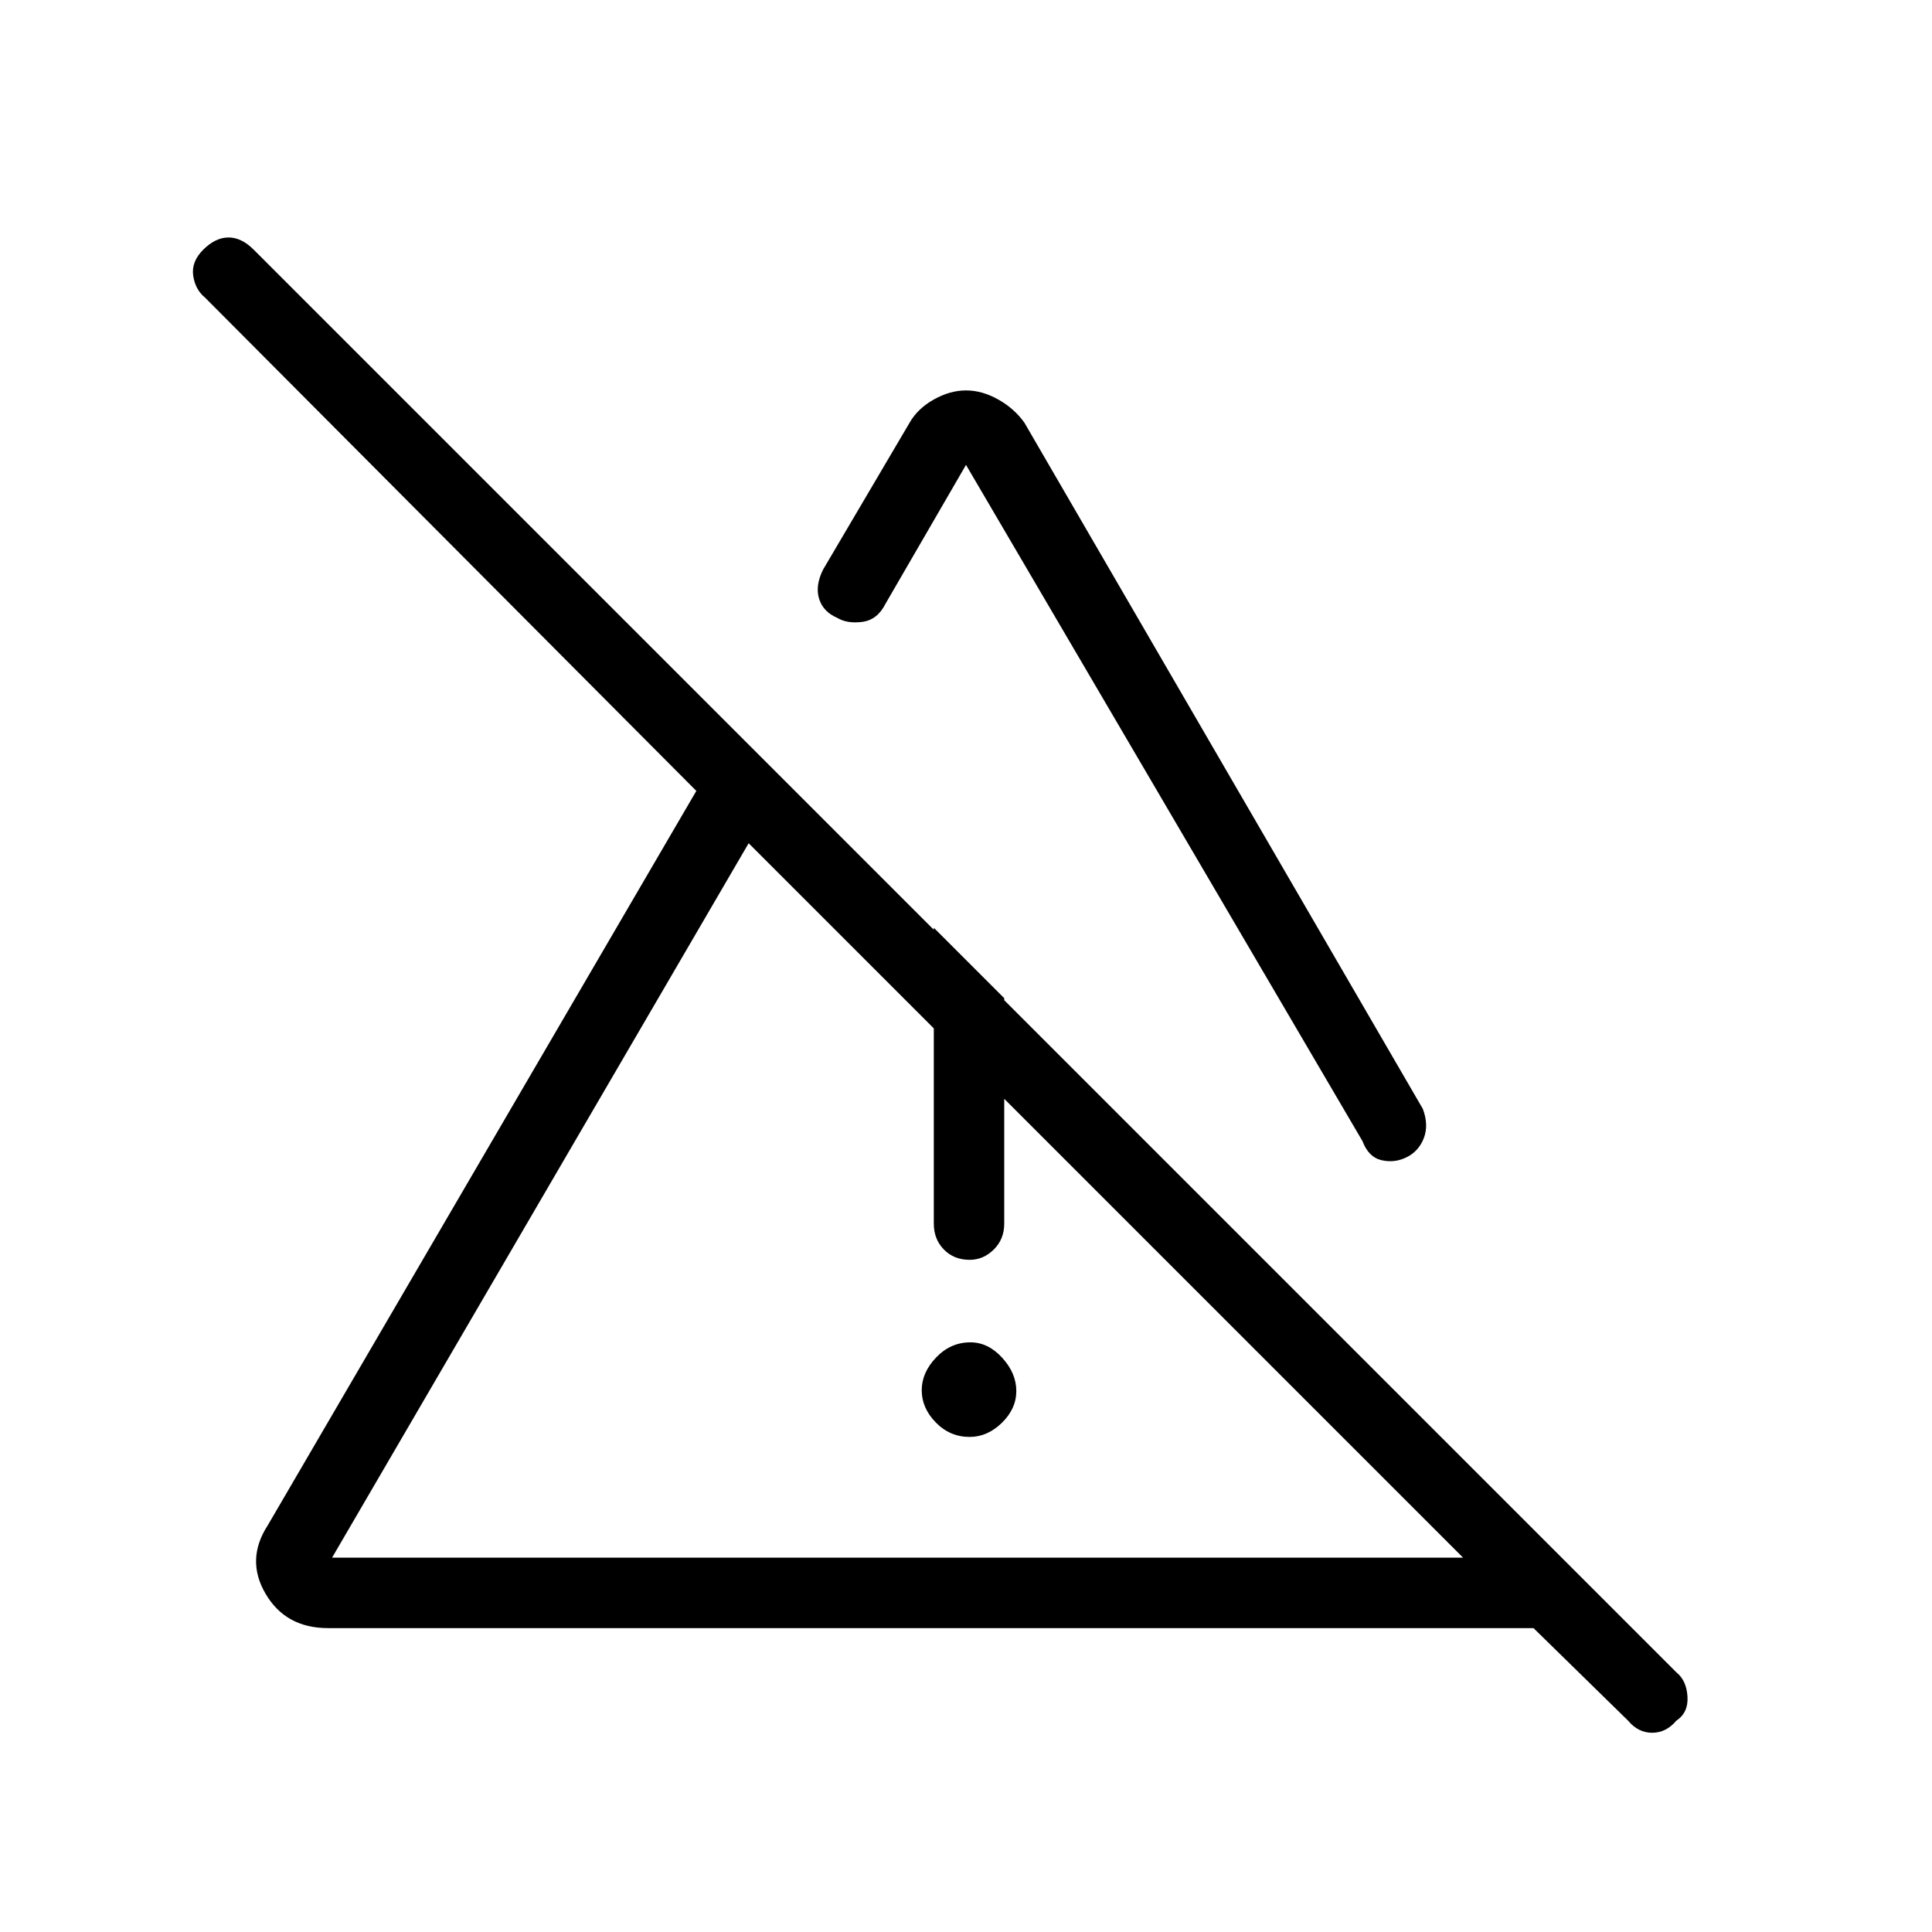 <svg xmlns="http://www.w3.org/2000/svg" height="48" viewBox="0 -960 960 960" width="48"><path d="M481.82-246q-9.82 0-16.82-7.18-7-7.17-7-16 0-8.82 7.18-16.32 7.17-7.5 17-7.5 8.82 0 15.82 7.68 7 7.67 7 16.5 0 8.82-7.18 15.82-7.17 7-16 7ZM464-352v-147l35 35v112q0 7.75-5.18 12.87-5.17 5.13-12 5.13-7.82 0-12.82-5.13-5-5.12-5-12.87Zm16.02-414q7.98 0 15.98 4.5t13 11.5l198 341q3 8 .5 14.5T699-385q-6 3-12.5 1.5T677-393L480-729l-40 69q-4 8-11.5 9t-12.5-2q-7-3-9-9.5t2-14.5l43-73q4-7 12.02-11.5 8.03-4.5 16-4.5ZM165-186h562L372-541 165-186Zm644 81-47-46H163q-21 0-31-17t1-34l213-365-244-245q-5-4.07-6-11.03-1-6.97 5.05-12.97 6.06-6 12.5-6 6.45 0 12.45 6l707 707q5 4 5.5 12t-5.55 12q-5.06 6-12 6-6.95 0-11.95-6ZM549-364Zm4-151Z"/></svg>